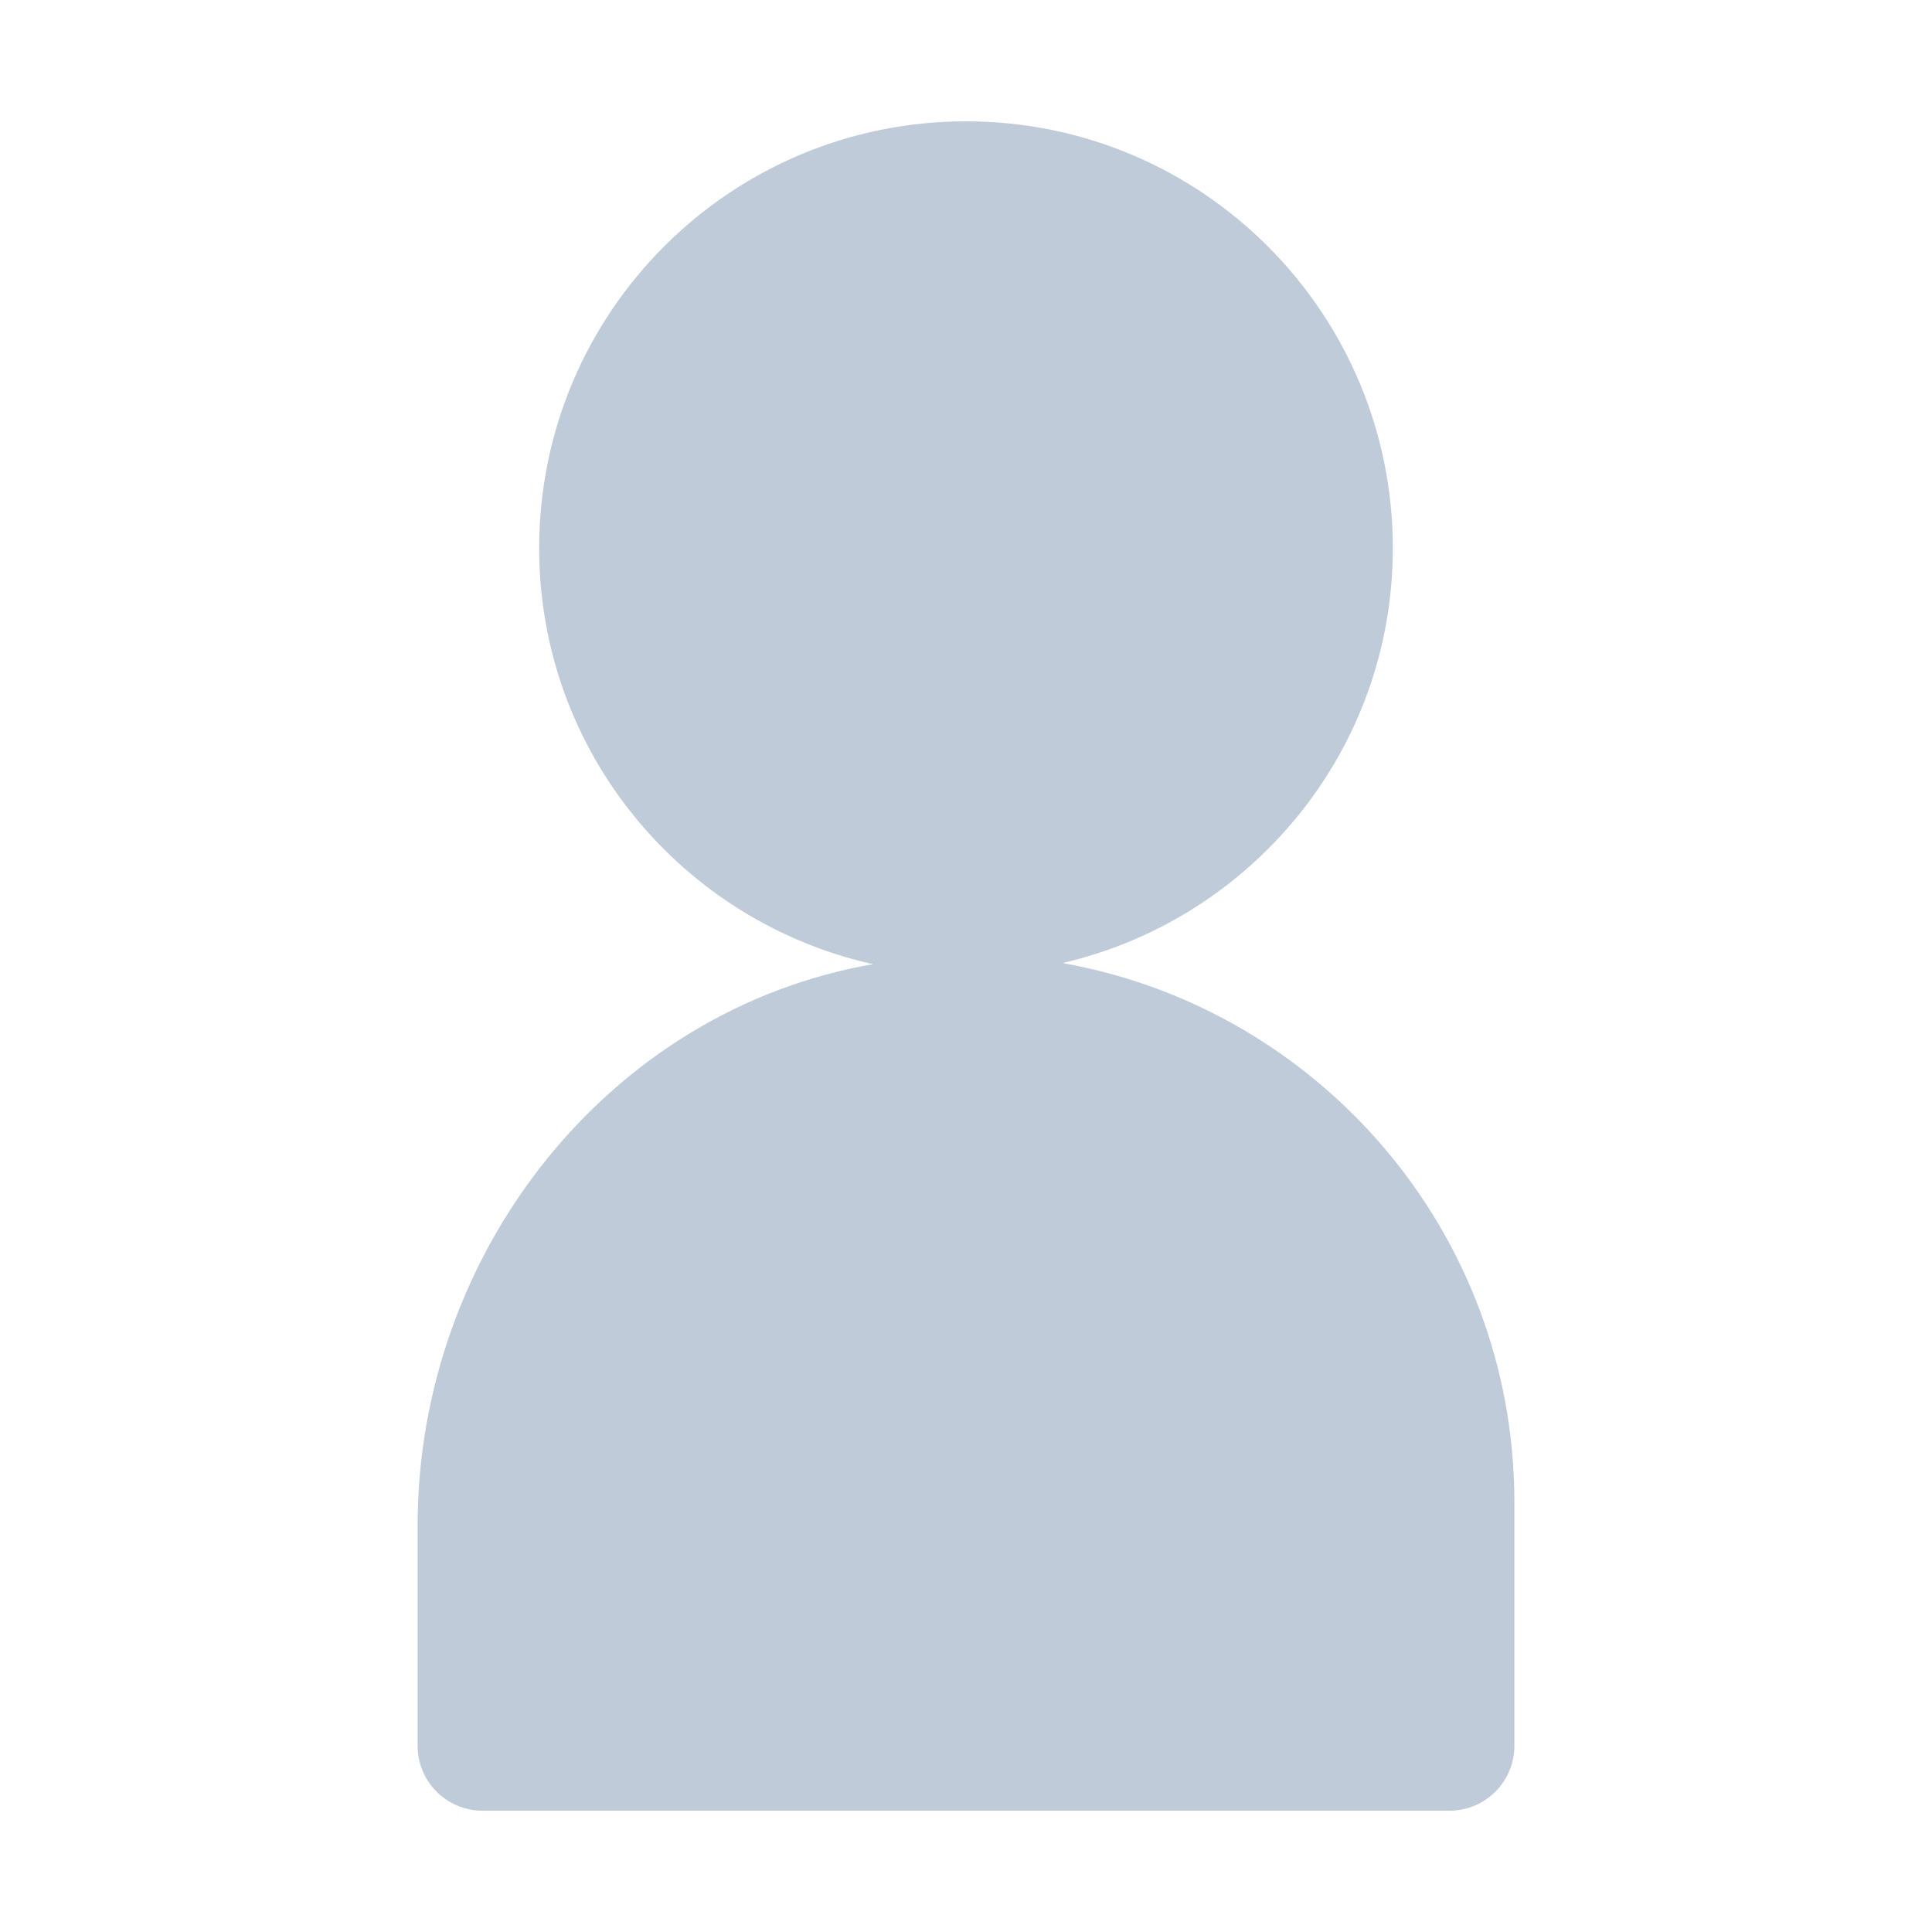 <?xml version="1.0" standalone="no"?><!DOCTYPE svg PUBLIC "-//W3C//DTD SVG 1.1//EN" "http://www.w3.org/Graphics/SVG/1.1/DTD/svg11.dtd"><svg t="1494834670643" class="icon" style="" viewBox="0 0 1024 1024" version="1.1" xmlns="http://www.w3.org/2000/svg" p-id="3458" xmlns:xlink="http://www.w3.org/1999/xlink" width="200" height="200"><defs><style type="text/css"></style></defs><path d="M563.17 510.433c100.196-23.265 175.056-112.626 175.056-219.898 0-124.946-101.286-226.232-226.227-226.232s-226.227 101.286-226.227 226.232c0 107.968 75.769 197.944 176.944 220.487C322.541 535.465 221.345 664.066 221.345 808.671l0 116.638c0 18.995 15.394 34.388 34.384 34.388l512.536 0c18.991 0 34.388-15.394 34.388-34.388L802.654 796.181C802.654 653.165 699.221 534.663 563.17 510.433z" p-id="3459" fill="#bfcbd9"></path></svg>